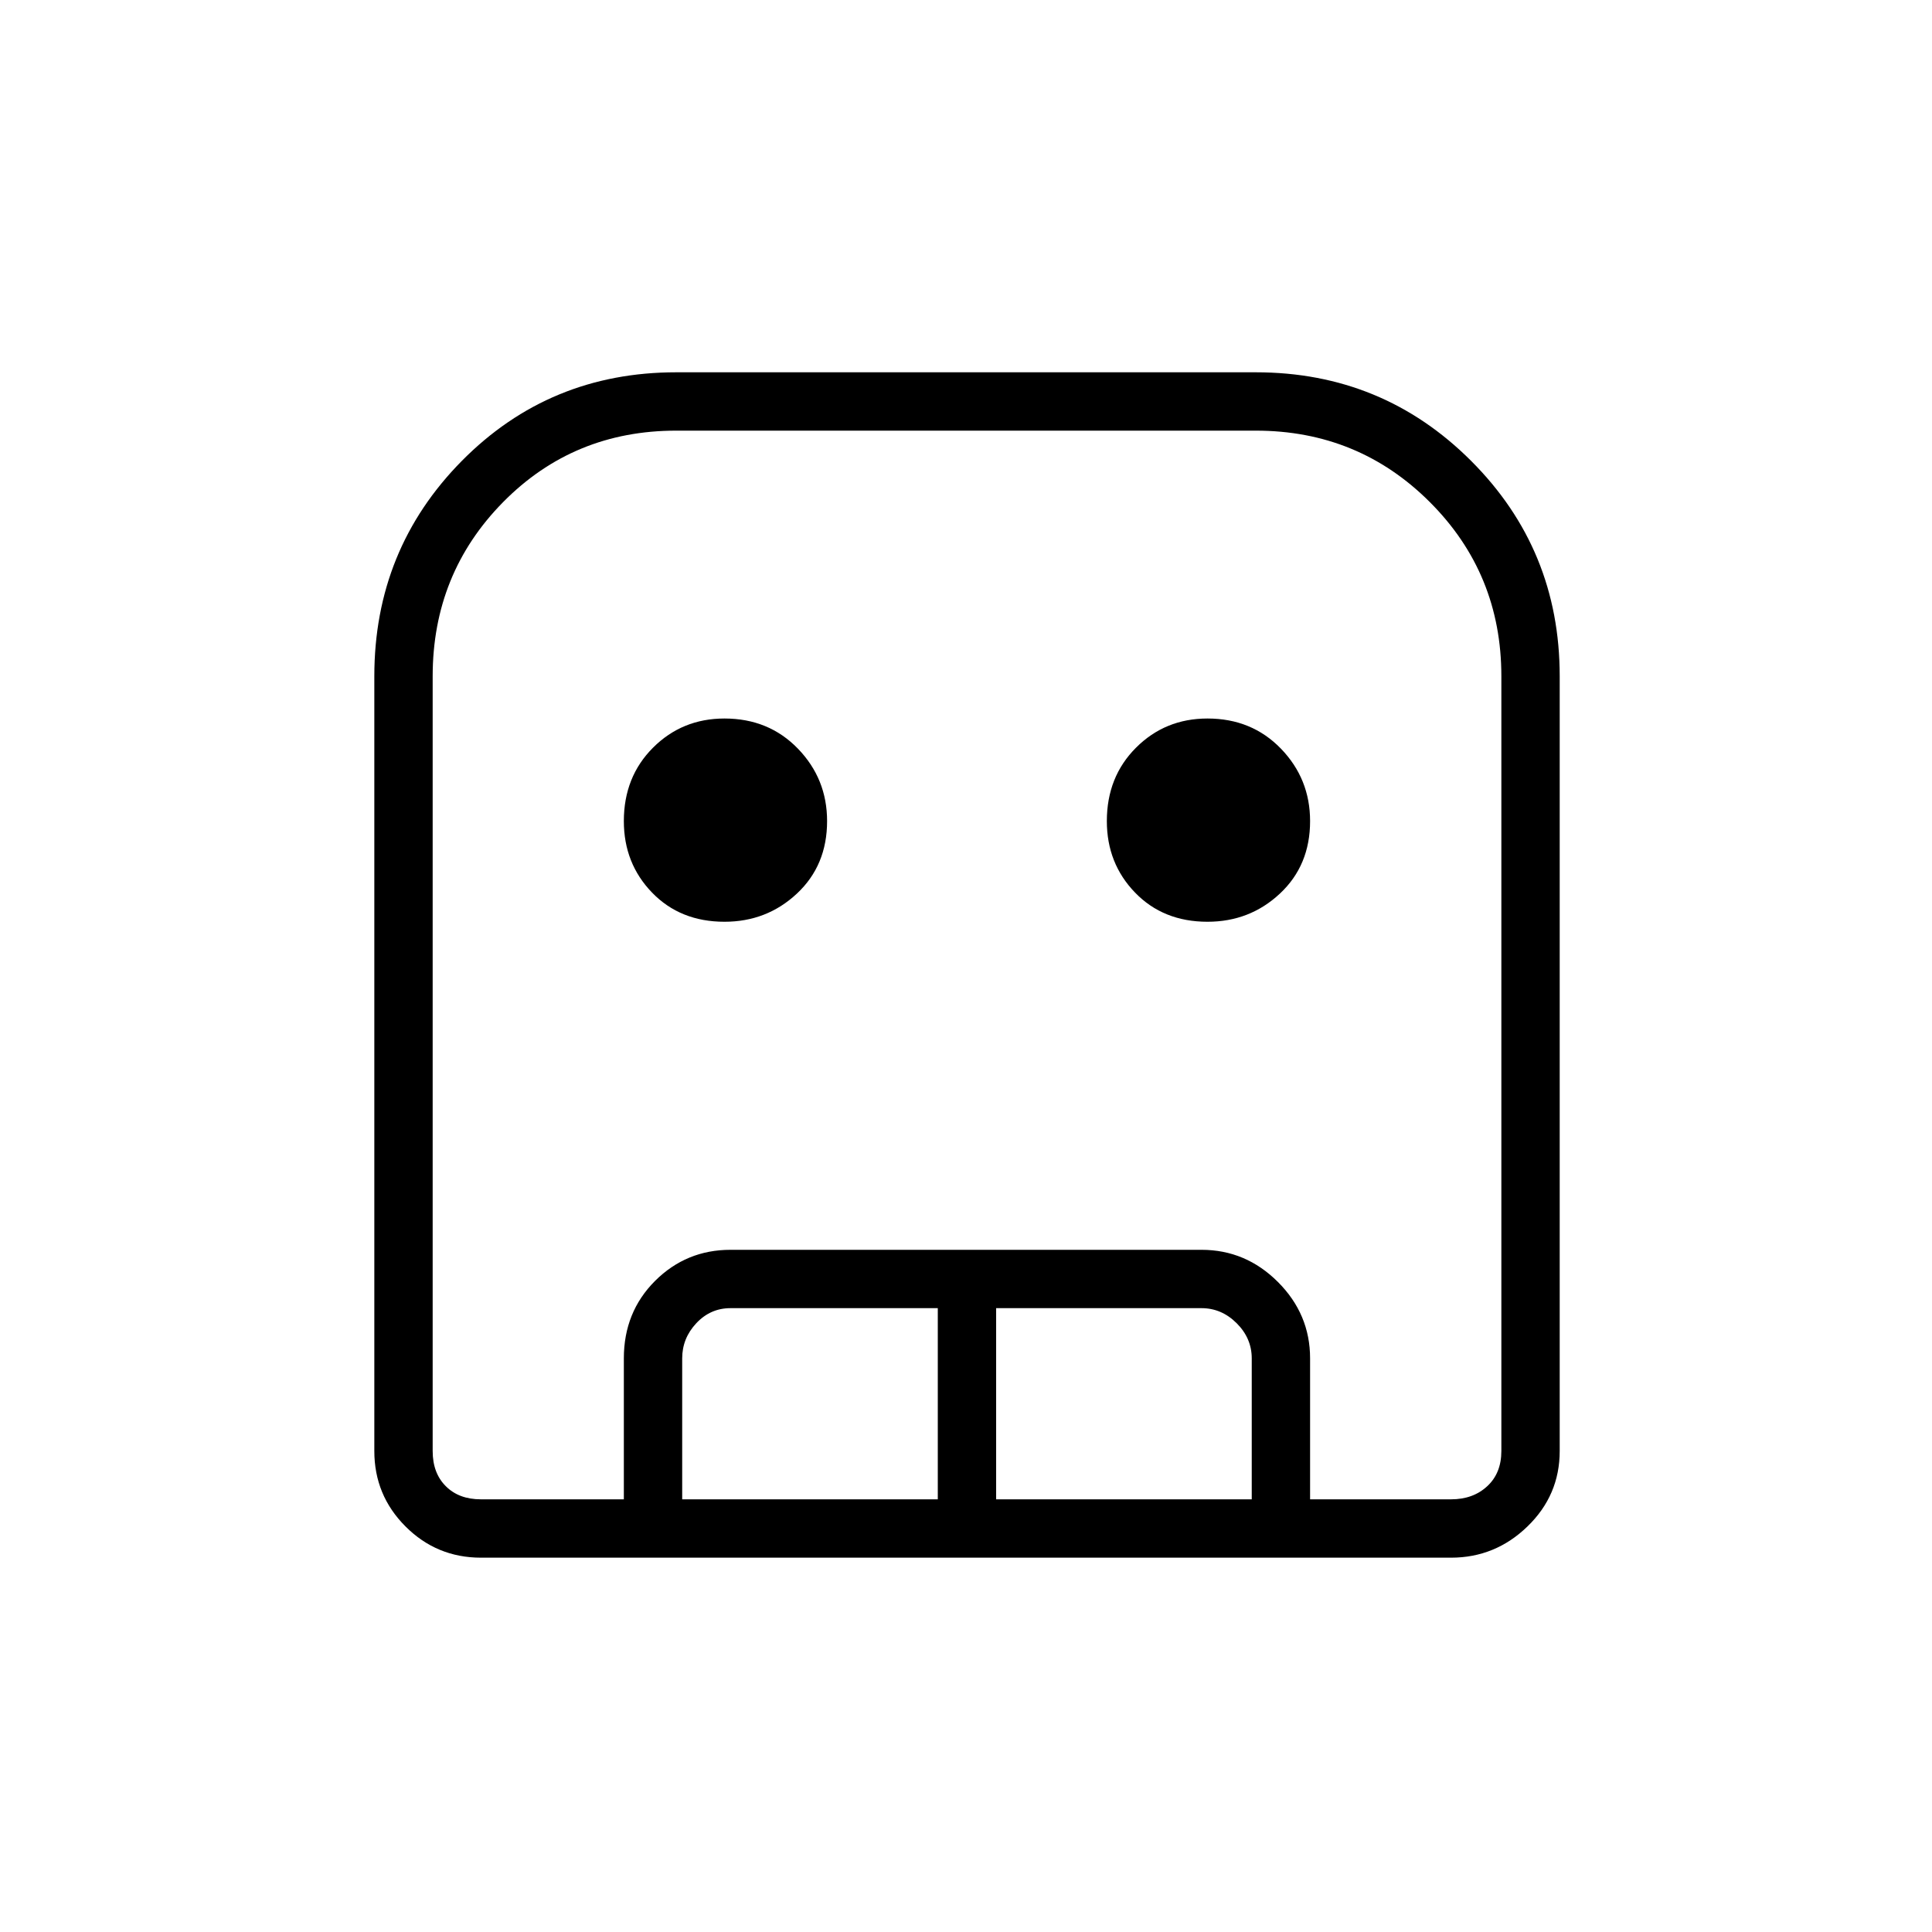 <svg xmlns="http://www.w3.org/2000/svg" height="20" width="20"><path d="M4.979 16.125q-.458 0-.781-.323t-.323-.781V7q0-1.312.906-2.229.907-.917 2.219-.917h6q1.312 0 2.229.917T16.146 7v8.021q0 .458-.334.781-.333.323-.791.323Zm0-.604h10.042q.229 0 .375-.136.146-.135.146-.364V7q0-1.062-.74-1.802T13 4.458H7q-1.062 0-1.792.74-.729.74-.729 1.802v8.021q0 .229.136.364.135.136.364.136ZM7.5 9.542q-.458 0-.75-.302t-.292-.74q0-.458.302-.76t.74-.302q.458 0 .76.312t.302.75q0 .458-.312.75t-.75.292Zm5 0q-.458 0-.75-.302t-.292-.74q0-.458.302-.76t.74-.302q.458 0 .76.312t.302.75q0 .458-.312.75t-.75.292Zm-6.042 5.979v-1.459q0-.479.323-.802.323-.322.781-.322h4.876q.458 0 .791.333t.333.791v1.459h-.604v-1.459q0-.208-.156-.364t-.364-.156h-2.126v1.979h-.604v-1.979H7.562q-.208 0-.354.156t-.146.364v1.459Zm-1.479 0h10.563H4.479h.5Z"/></svg>